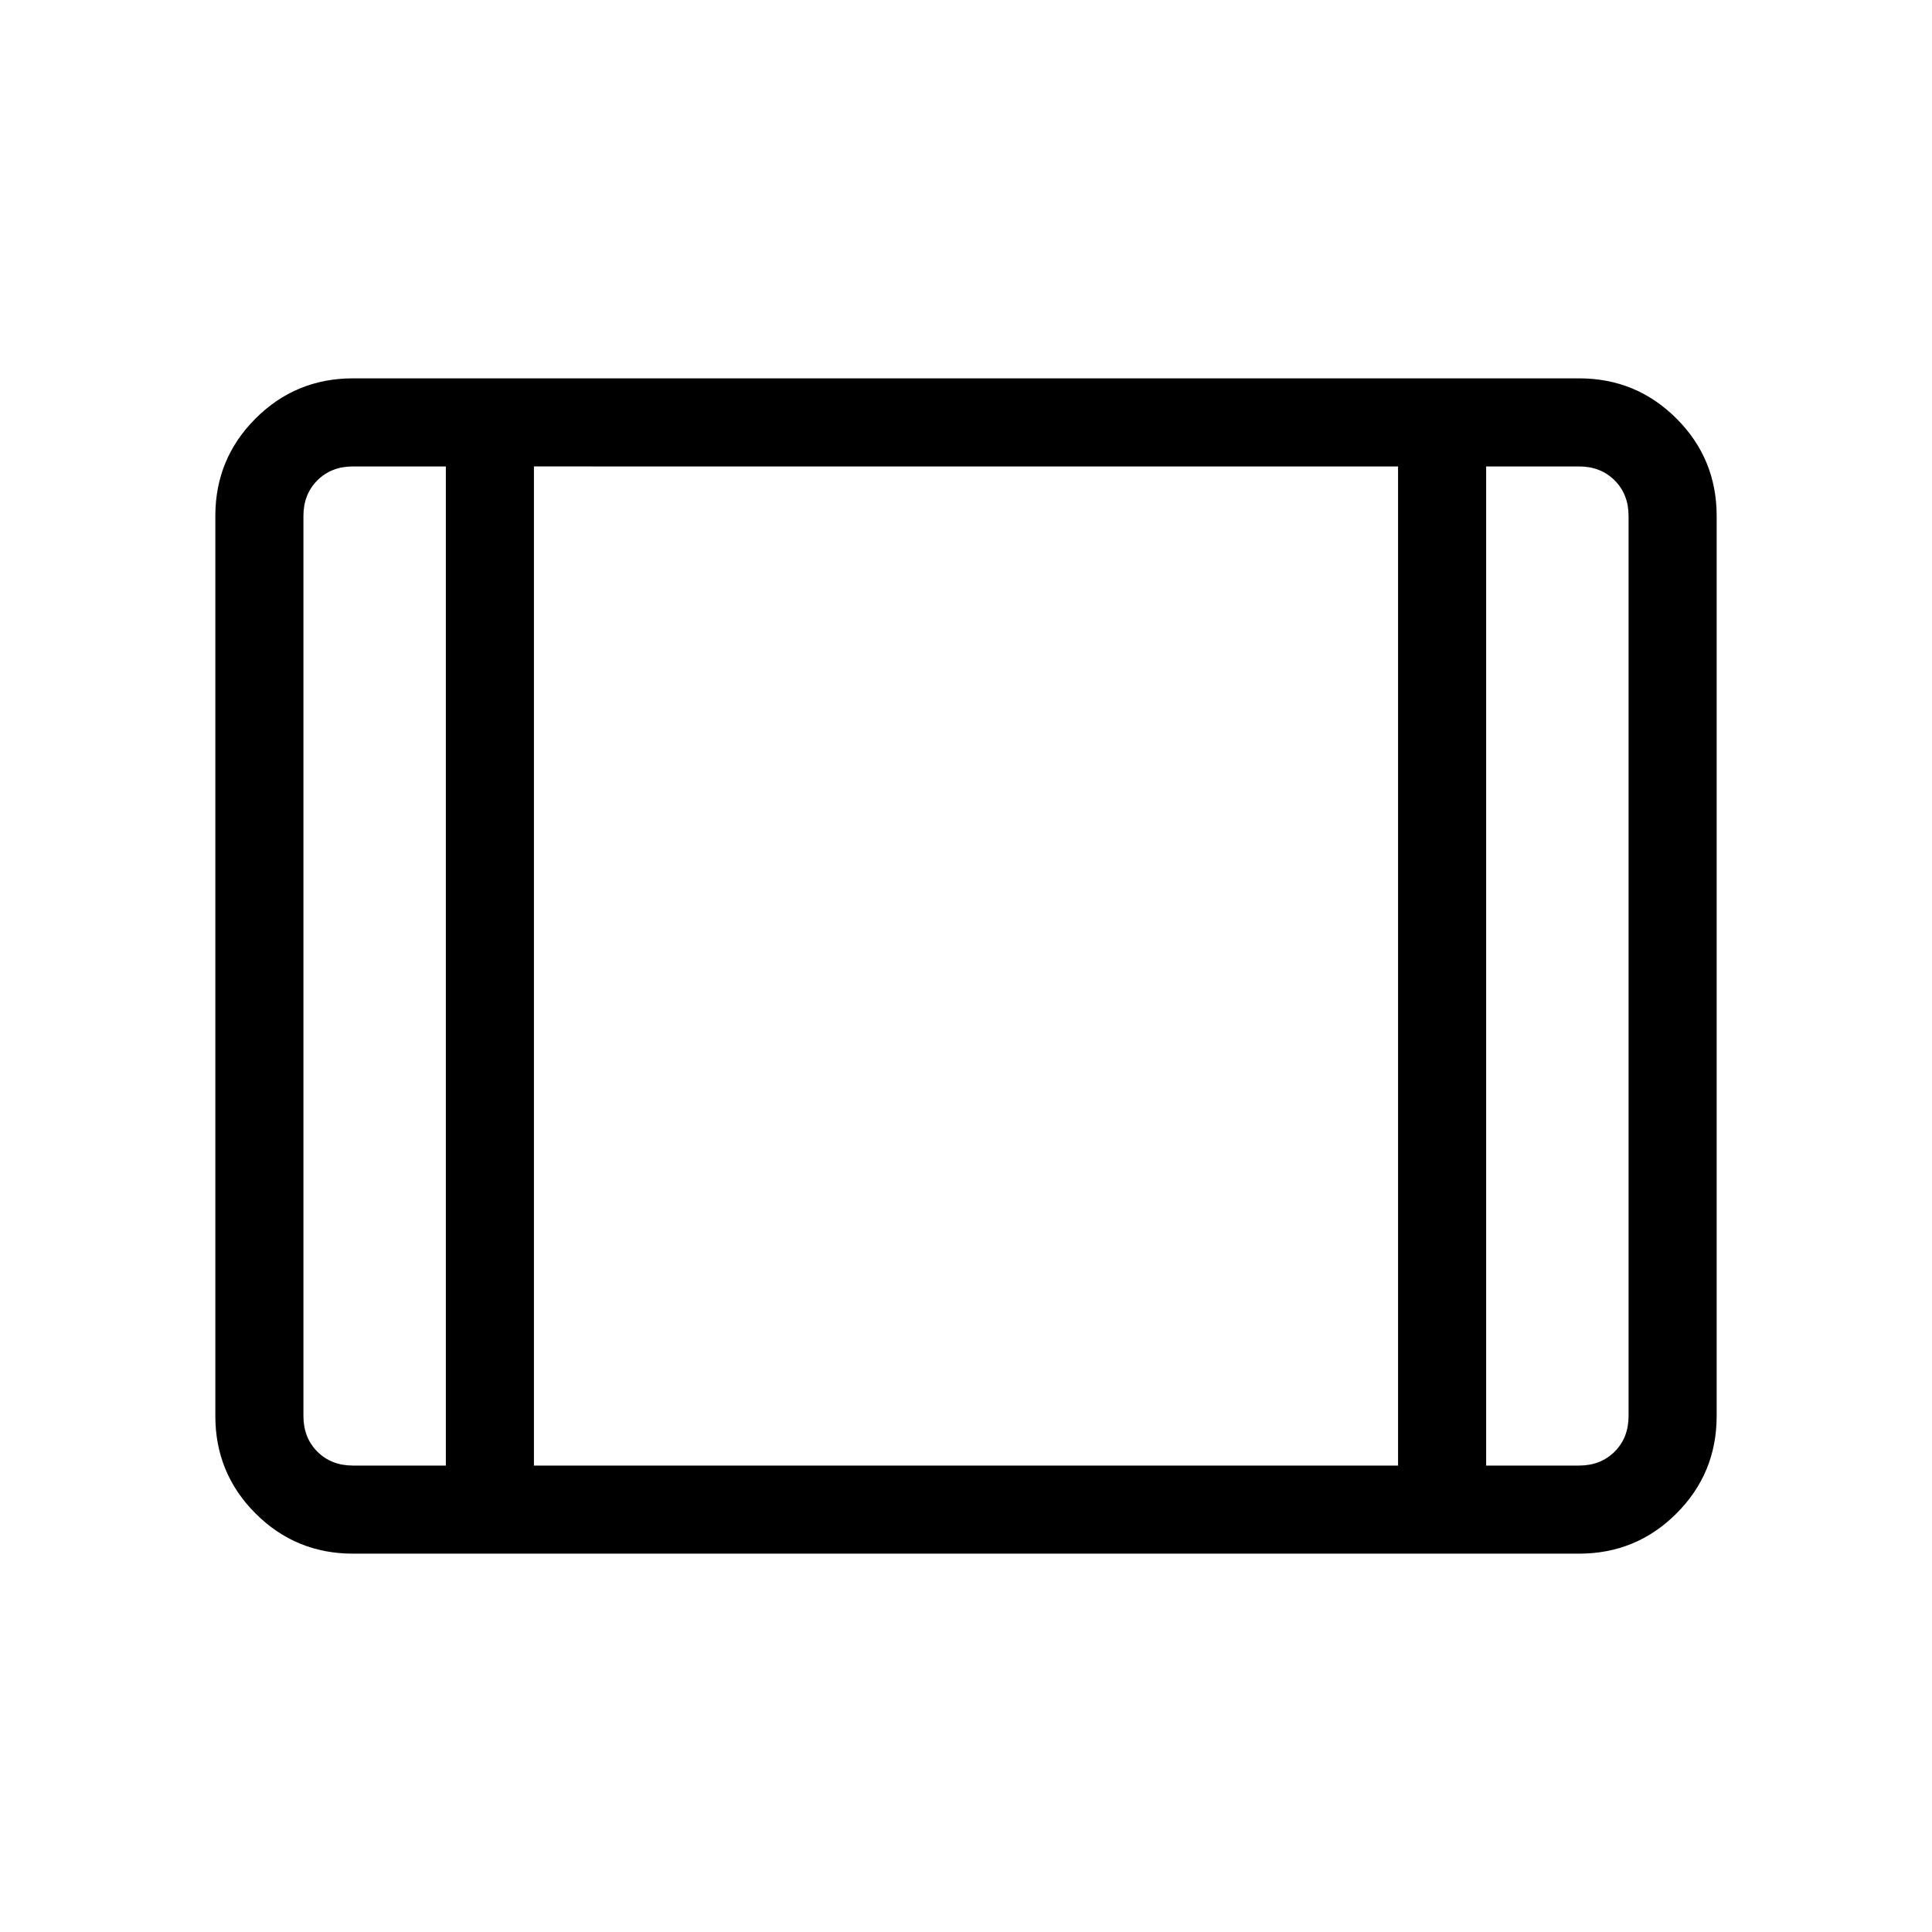 <svg xmlns="http://www.w3.org/2000/svg" height="48" viewBox="0 -960 960 960" width="48"><path d="M175.38-188q-28.44 0-48.41-19.97Q107-227.94 107-256.38v-447.24q0-28.44 19.97-48.41Q146.94-772 175.38-772h609.24q28.44 0 48.41 19.97Q853-732.06 853-703.62v447.24q0 28.44-19.97 48.41Q813.06-188 784.62-188H175.38Zm0-43.77h46.16v-496.46h-46.16q-10.76 0-17.69 6.92-6.92 6.93-6.92 17.69v447.24q0 10.76 6.92 17.69 6.93 6.92 17.69 6.92Zm89.93 0h429.38v-496.46H265.31v496.46Zm473.15 0h46.16q10.76 0 17.69-6.92 6.92-6.93 6.92-17.69v-447.24q0-10.76-6.92-17.69-6.93-6.92-17.69-6.92h-46.16v496.46ZM265.31-728.23v496.46-496.46Z"/></svg>